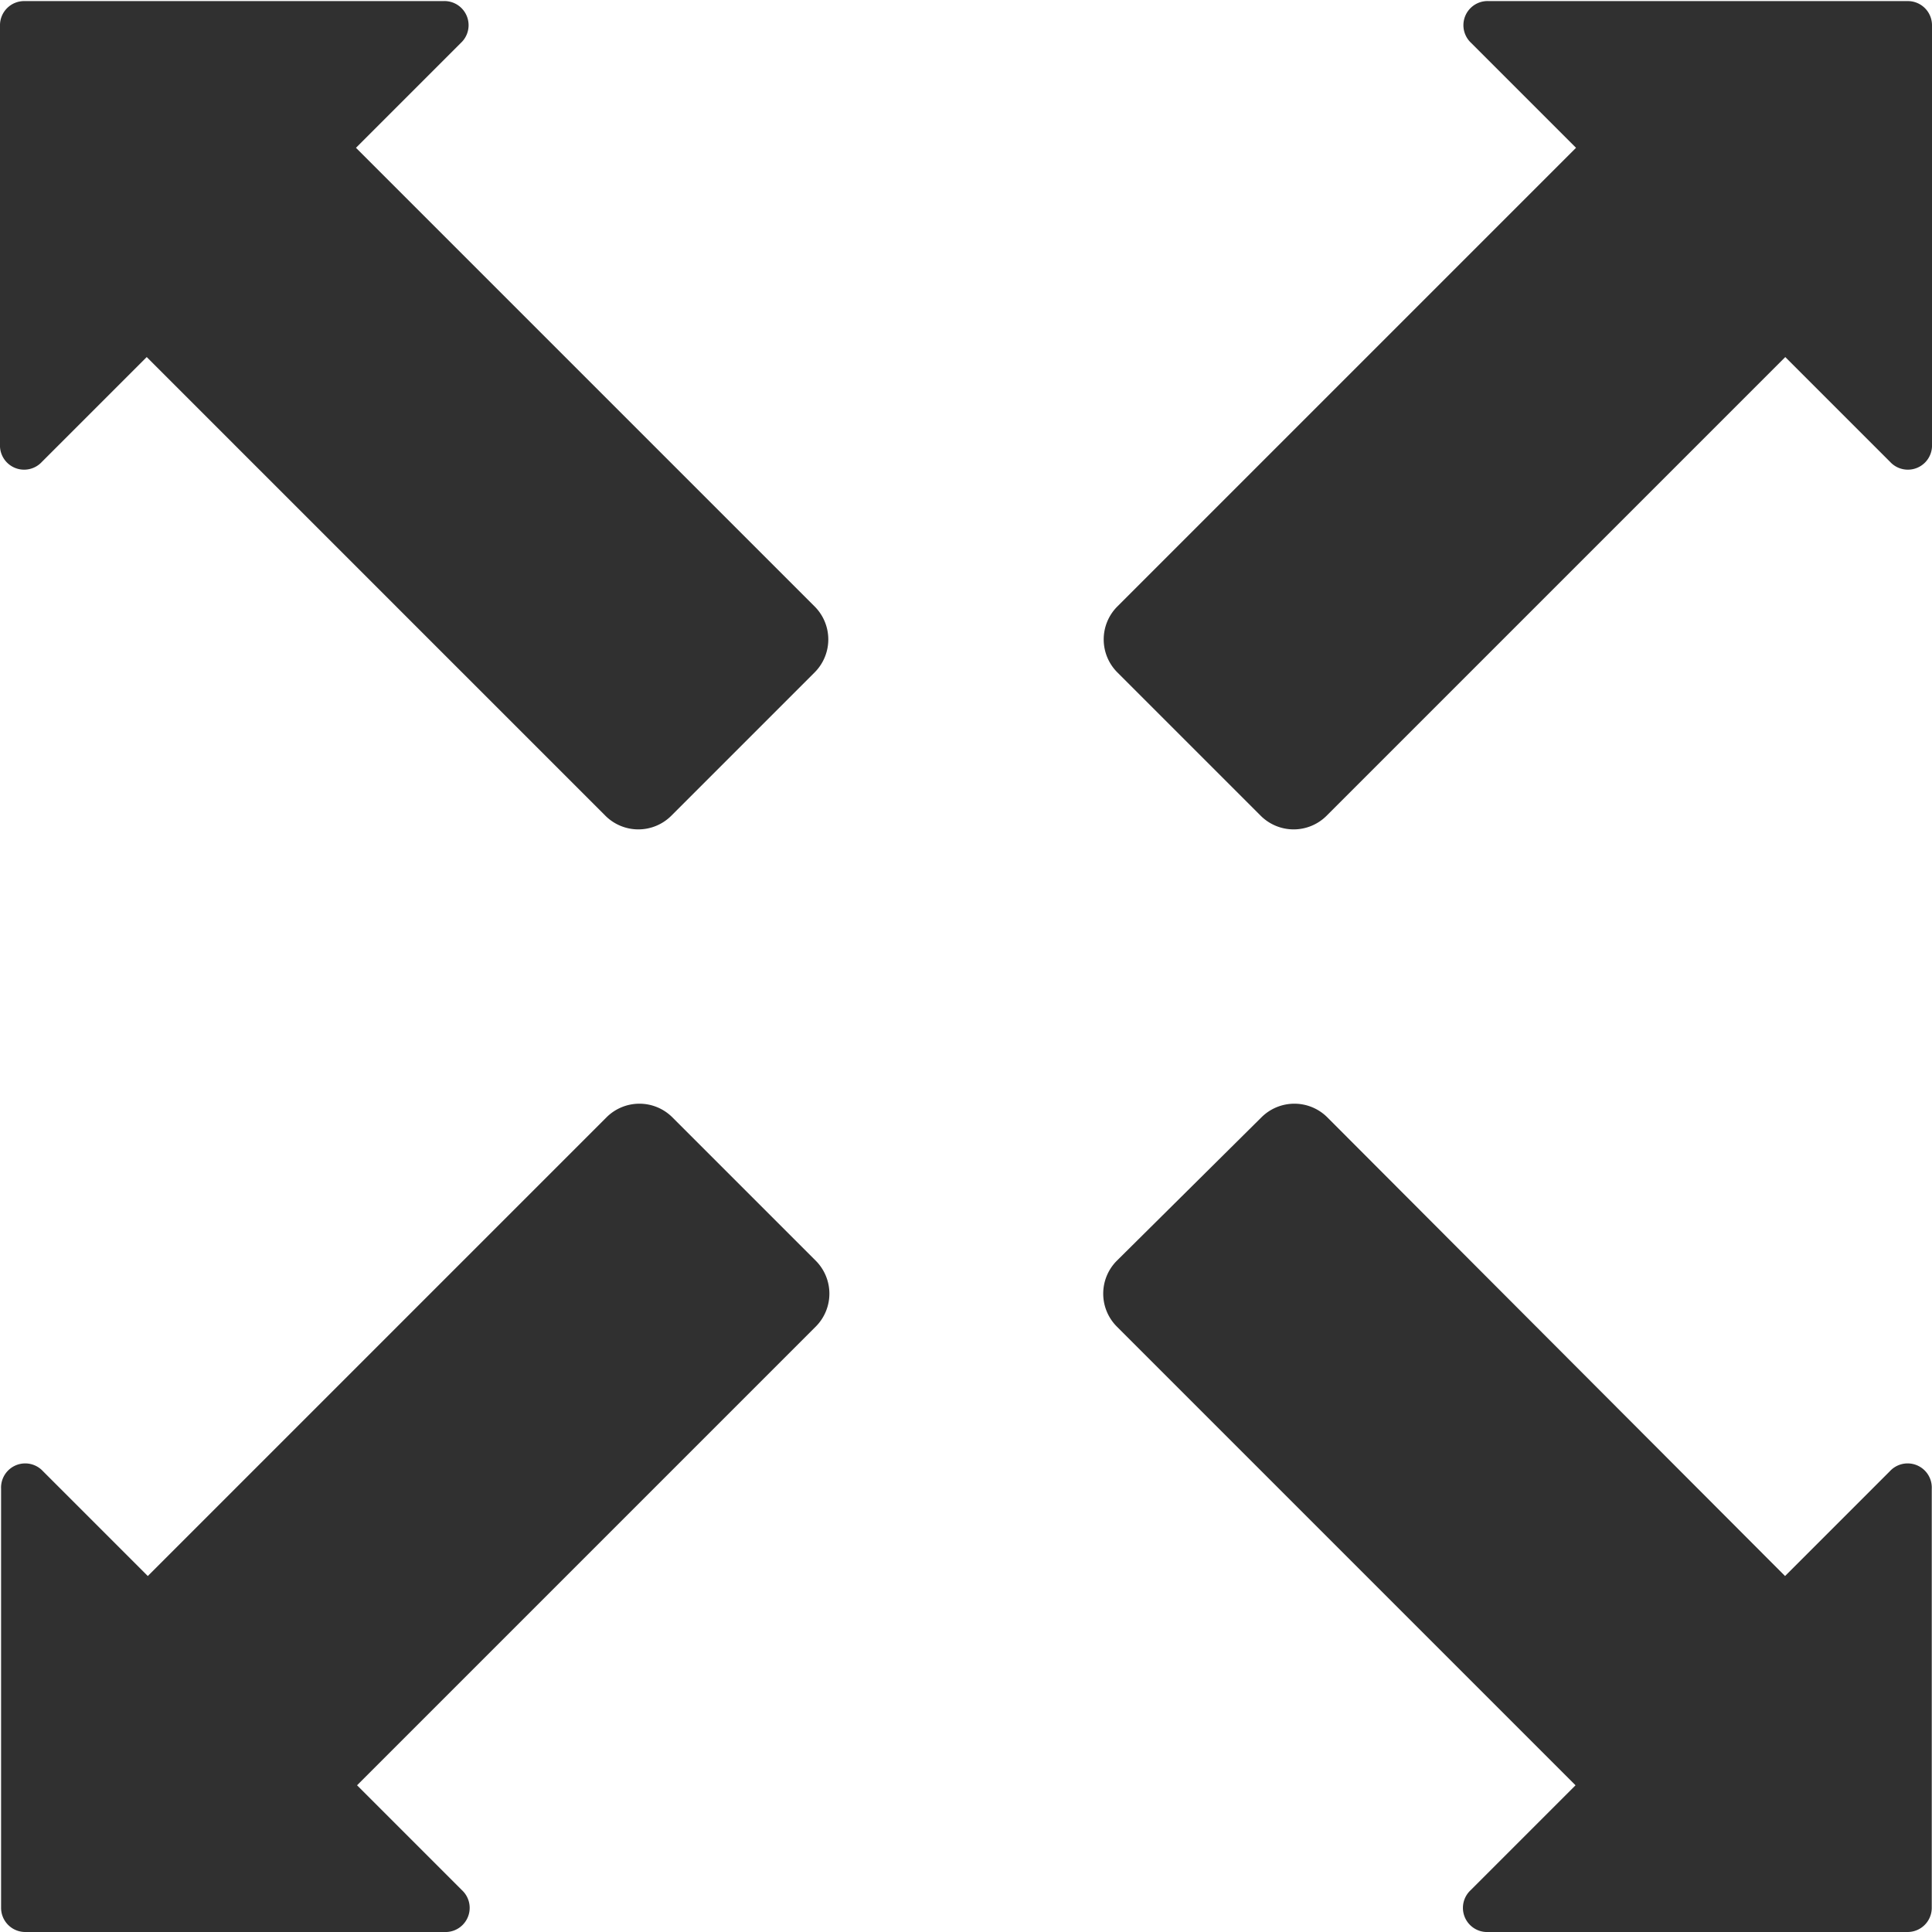 <svg xmlns="http://www.w3.org/2000/svg" width="16" height="16" viewBox="0 0 16 16">
  <g id="Group_1246" data-name="Group 1246" transform="translate(-904.82 -1343)">
    <path id="Path_15128" data-name="Path 15128" d="M62.231,62.435H58.76a.2.2,0,0,1-.145-.347l.868-.868-3.8-3.8a.386.386,0,0,1,0-.543l1.2-1.19a.386.386,0,0,1,.543,0l3.792,3.8.868-.868a.2.2,0,0,1,.347.145v3.471A.2.2,0,0,1,62.231,62.435Z" transform="translate(858.385 1296.565)" fill="#303030"/>
    <path id="Path_15129" data-name="Path 15129" d="M10.82,11.024V14.5a.2.2,0,0,0,.347.145l.868-.868,3.8,3.8a.386.386,0,0,0,.543,0l1.19-1.19a.386.386,0,0,0,0-.543l-3.8-3.8.868-.868a.2.2,0,0,0-.145-.347H11.02A.2.2,0,0,0,10.82,11.024Z" transform="translate(894 1332.18)" fill="#303030"/>
    <path id="Path_15130" data-name="Path 15130" d="M62.435,11.024V14.5a.2.2,0,0,1-.347.145l-.868-.868-3.8,3.8a.386.386,0,0,1-.543,0l-1.19-1.19a.386.386,0,0,1,0-.543l3.8-3.8-.868-.868a.2.2,0,0,1,.145-.347h3.471a.2.2,0,0,1,.2.2Z" transform="translate(858.385 1332.18)" fill="#303030"/>
    <path id="Path_15131" data-name="Path 15131" d="M11.024,62.435H14.5a.2.2,0,0,0,.145-.347l-.868-.868,3.8-3.8a.386.386,0,0,0,0-.543l-1.19-1.19a.386.386,0,0,0-.543,0l-3.8,3.8-.868-.868a.2.2,0,0,0-.347.145v3.471a.2.2,0,0,0,.2.2Z" transform="translate(894 1296.565)" fill="#303030"/>
  </g>
</svg>
